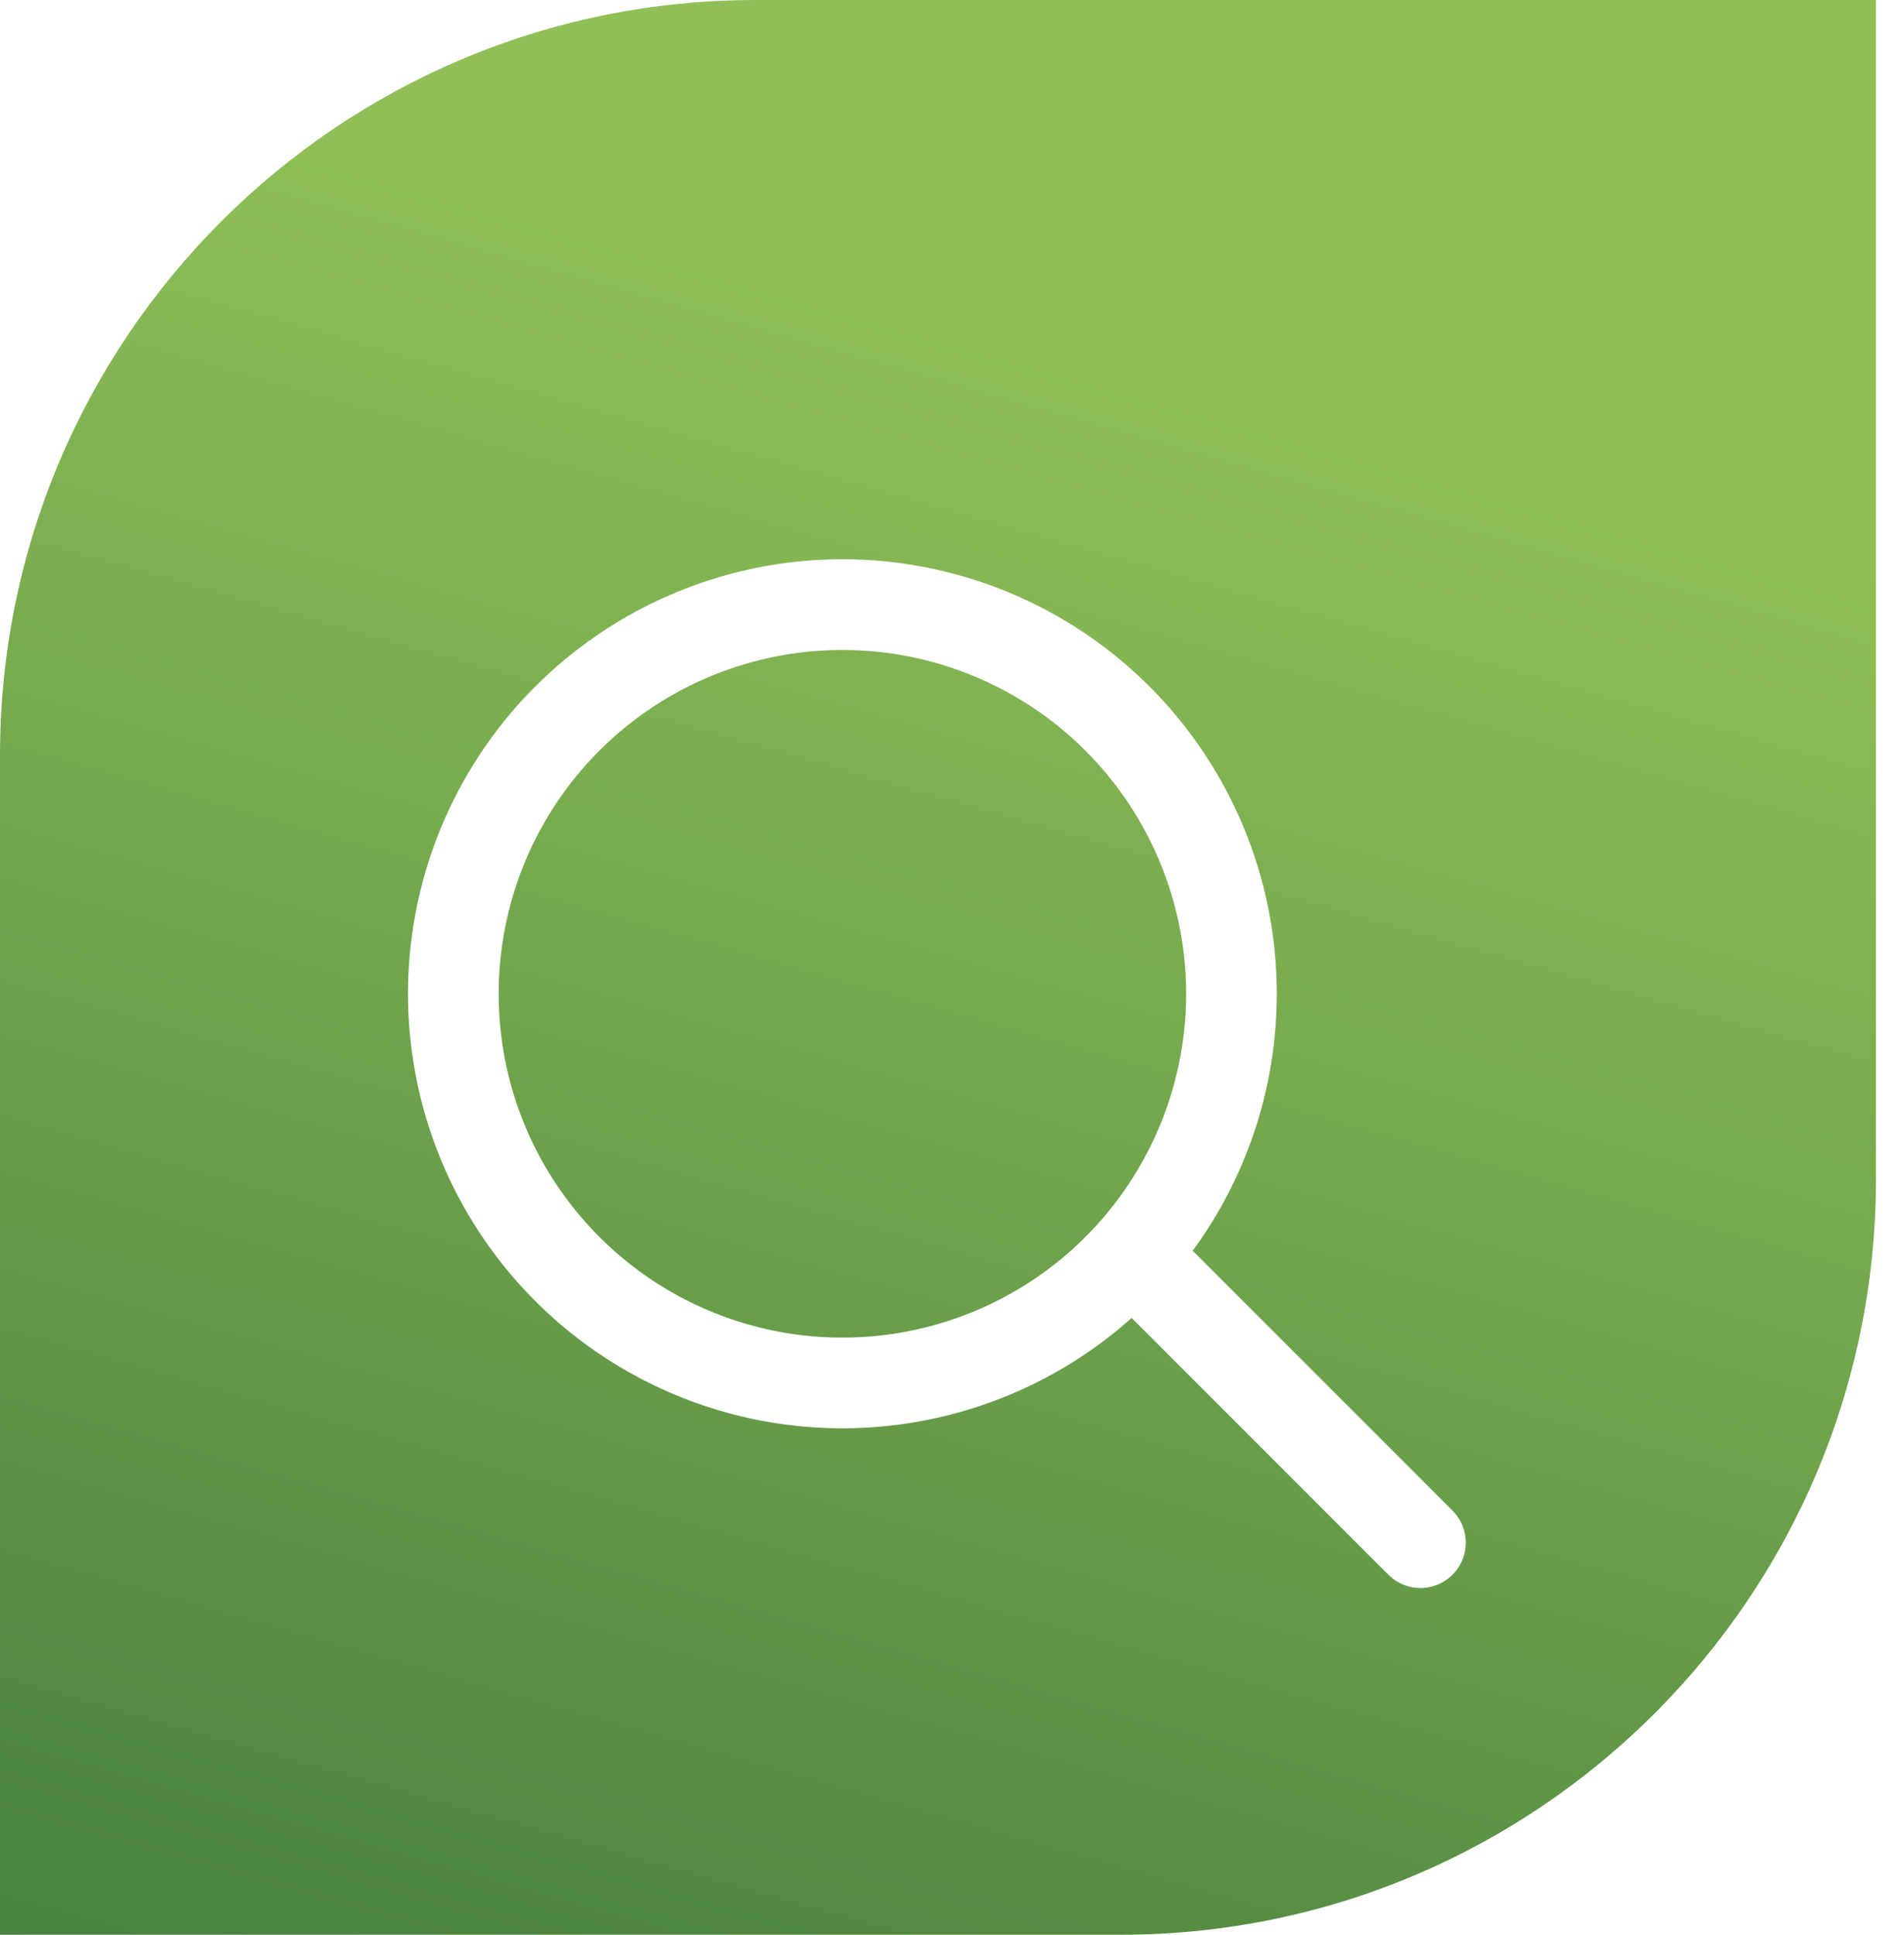 <svg width="63" height="64" viewBox="0 0 63 64" fill="none" xmlns="http://www.w3.org/2000/svg">
<path d="M0 25C0 11.193 11.193 0 25 0H62.072V39C62.072 52.807 50.879 64 37.072 64H0V25Z" fill="url(#paint0_linear)"/>
<g filter="url(#filter0_d)">
<path d="M27.873 16C25.327 16 22.838 16.755 20.721 18.17C18.604 19.584 16.954 21.595 15.98 23.947C15.006 26.299 14.751 28.888 15.247 31.385C15.744 33.882 16.97 36.176 18.771 37.976C20.571 39.777 22.865 41.003 25.362 41.5C27.859 41.996 30.448 41.741 32.8 40.767C35.152 39.793 37.163 38.143 38.577 36.026C39.992 33.909 40.747 31.42 40.747 28.873C40.747 25.459 39.39 22.185 36.976 19.771C34.562 17.357 31.288 16 27.873 16V16Z" stroke="white" stroke-width="3" stroke-miterlimit="10"/>
<path d="M47 47.03L38.273 38.303" stroke="white" stroke-width="3" stroke-miterlimit="10" stroke-linecap="round"/>
</g>
<defs>
<filter id="filter0_d" x="9.5" y="14.5" width="43" height="42.03" filterUnits="userSpaceOnUse" color-interpolation-filters="sRGB">
<feFlood flood-opacity="0" result="BackgroundImageFix"/>
<feColorMatrix in="SourceAlpha" type="matrix" values="0 0 0 0 0 0 0 0 0 0 0 0 0 0 0 0 0 0 127 0"/>
<feOffset dy="4"/>
<feGaussianBlur stdDeviation="2"/>
<feColorMatrix type="matrix" values="0 0 0 0 0 0 0 0 0 0 0 0 0 0 0 0 0 0 0.25 0"/>
<feBlend mode="normal" in2="BackgroundImageFix" result="effect1_dropShadow"/>
<feBlend mode="normal" in="SourceGraphic" in2="effect1_dropShadow" result="shape"/>
</filter>
<linearGradient id="paint0_linear" x1="8.812" y1="117.364" x2="38.661" y2="12.177" gradientUnits="userSpaceOnUse">
<stop stop-color="#0F512B"/>
<stop offset="1" stop-color="#90BF57"/>
</linearGradient>
</defs>
</svg>
